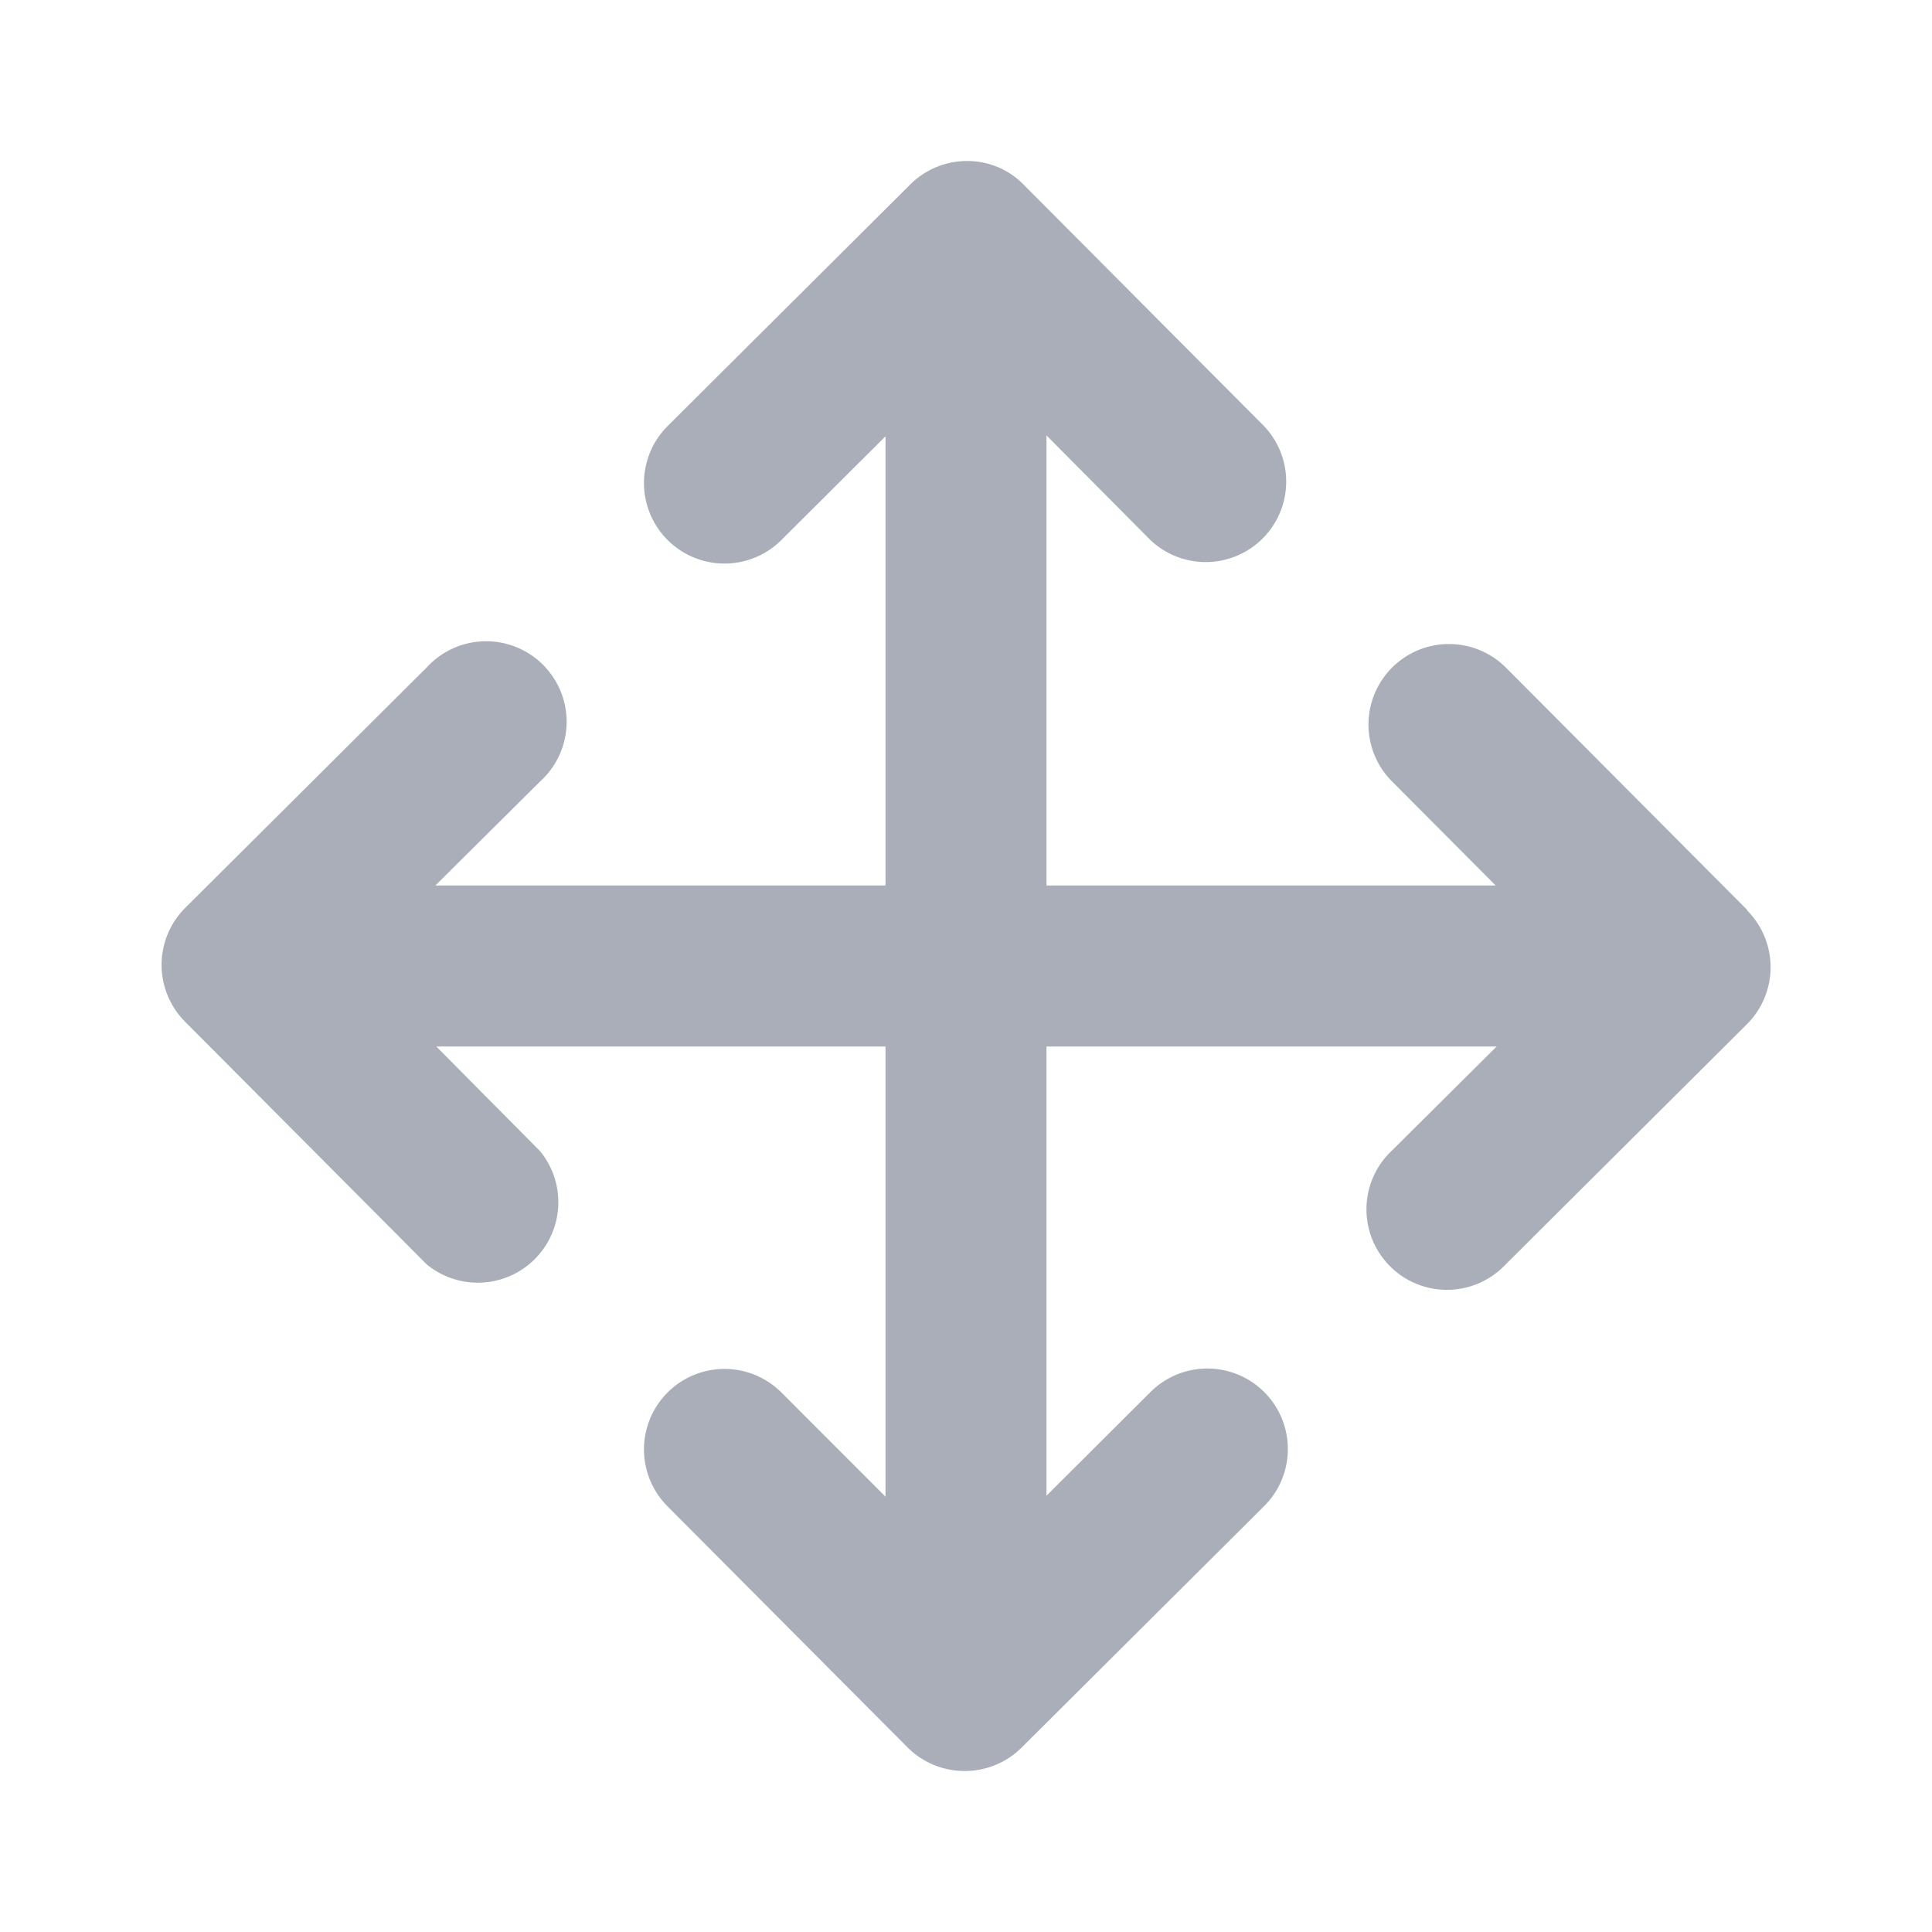 <svg xmlns="http://www.w3.org/2000/svg" xmlns:xlink="http://www.w3.org/1999/xlink" width="24" height="24" viewBox="0 0 24 24">
    <defs>
        <style>.a{fill:#565d74;}.b{opacity:0.5;}.c{clip-path:url(#a);}</style>
        <clipPath id="a">
            <path class="a" d="M19.709,9.308l-3-3.013a1,1,0,0,0-1.418,1.411L16.58,9H11V3.409l1.291,1.3A1,1,0,0,0,13.709,3.3l-2.987-3A.976.976,0,0,0,10.013,0a1,1,0,0,0-.706.292l-3.013,3A1,1,0,1,0,7.706,4.709L9,3.42V9H3.408l1.3-1.291A1,1,0,1,0,3.3,6.292L.3,9.279a1,1,0,0,0,0,1.414l3,3.013A1,1,0,0,0,4.709,12.3L3.42,11H9v5.592L7.709,15.3a1,1,0,0,0-1.418,1.411l2.987,3A1,1,0,0,0,9.985,20h0a1,1,0,0,0,.706-.291l3.013-3a1,1,0,1,0-1.412-1.417L11,16.58V11h5.592l-1.3,1.292a1,1,0,1,0,1.41,1.417l3-2.987a1,1,0,0,0,0-1.414" transform="translate(2 2)" />
        </clipPath>
    </defs>
    <g class="b">
        <path class="a" d="M19.709,9.308l-3-3.013a1,1,0,0,0-1.418,1.411L16.58,9H11V3.409l1.291,1.3A1,1,0,0,0,13.709,3.3l-2.987-3A.976.976,0,0,0,10.013,0a1,1,0,0,0-.706.292l-3.013,3A1,1,0,1,0,7.706,4.709L9,3.42V9H3.408l1.3-1.291A1,1,0,1,0,3.3,6.292L.3,9.279a1,1,0,0,0,0,1.414l3,3.013A1,1,0,0,0,4.709,12.3L3.42,11H9v5.592L7.709,15.3a1,1,0,0,0-1.418,1.411l2.987,3A1,1,0,0,0,9.985,20h0a1,1,0,0,0,.706-.291l3.013-3a1,1,0,1,0-1.412-1.417L11,16.58V11h5.592l-1.3,1.292a1,1,0,1,0,1.41,1.417l3-2.987a1,1,0,0,0,0-1.414" transform="translate(2 2)" />
    </g>
</svg>